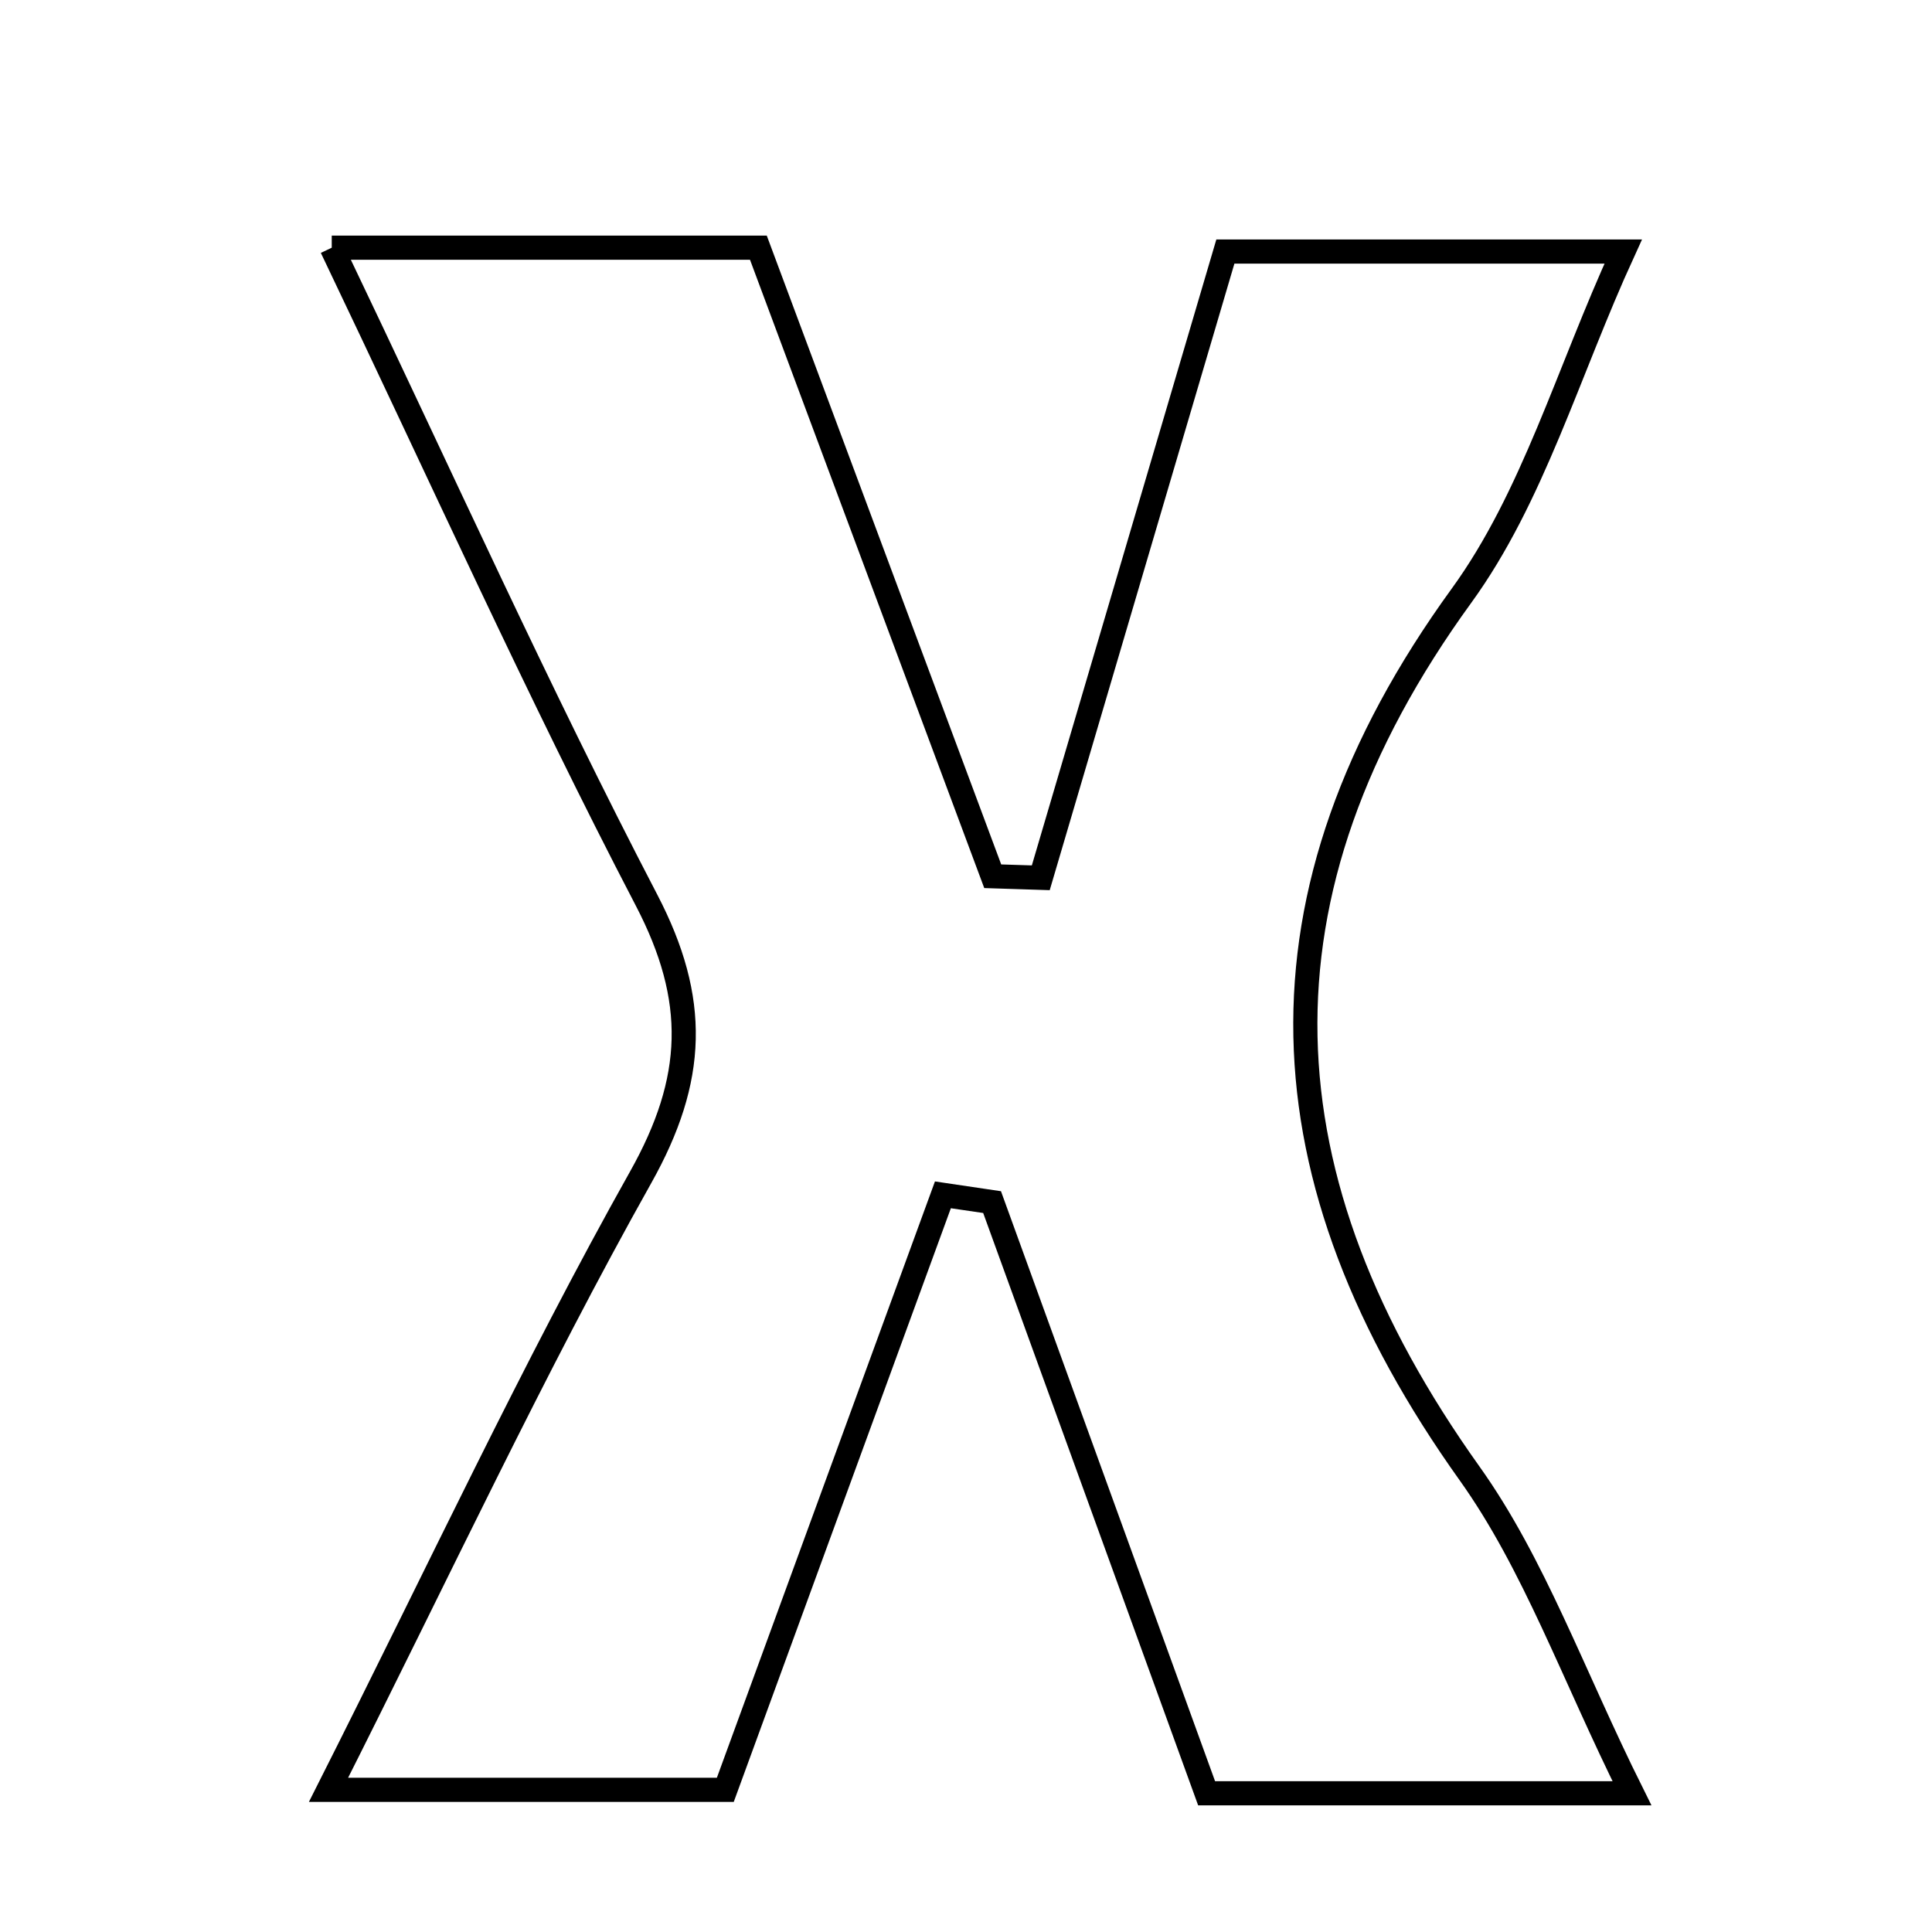<svg xmlns="http://www.w3.org/2000/svg" viewBox="0.0 0.0 24.0 24.0" height="200px" width="200px"><path fill="none" stroke="black" stroke-width=".3" stroke-opacity="1.0"  filling="0" d="M4.121 3.077 C6.039 3.077 7.635 3.077 9.421 3.077 C10.382 5.656 11.357 8.27 12.332 10.885 C12.531 10.891 12.731 10.897 12.929 10.904 C13.682 8.35 14.435 5.796 15.222 3.125 C16.774 3.125 18.261 3.125 20.164 3.125 C19.475 4.629 19.042 6.178 18.156 7.399 C15.457 11.117 15.651 14.651 18.254 18.301 C19.059 19.429 19.534 20.793 20.273 22.277 C18.34 22.277 16.752 22.277 14.989 22.277 C14.108 19.849 13.216 17.391 12.324 14.933 C12.121 14.903 11.917 14.874 11.713 14.843 C10.828 17.261 9.944 19.679 9.01 22.234 C7.524 22.234 6.044 22.234 4.081 22.234 C5.463 19.495 6.621 17.008 7.96 14.622 C8.642 13.406 8.675 12.418 8.032 11.183 C6.683 8.592 5.482 5.922 4.121 3.077"></path></svg>